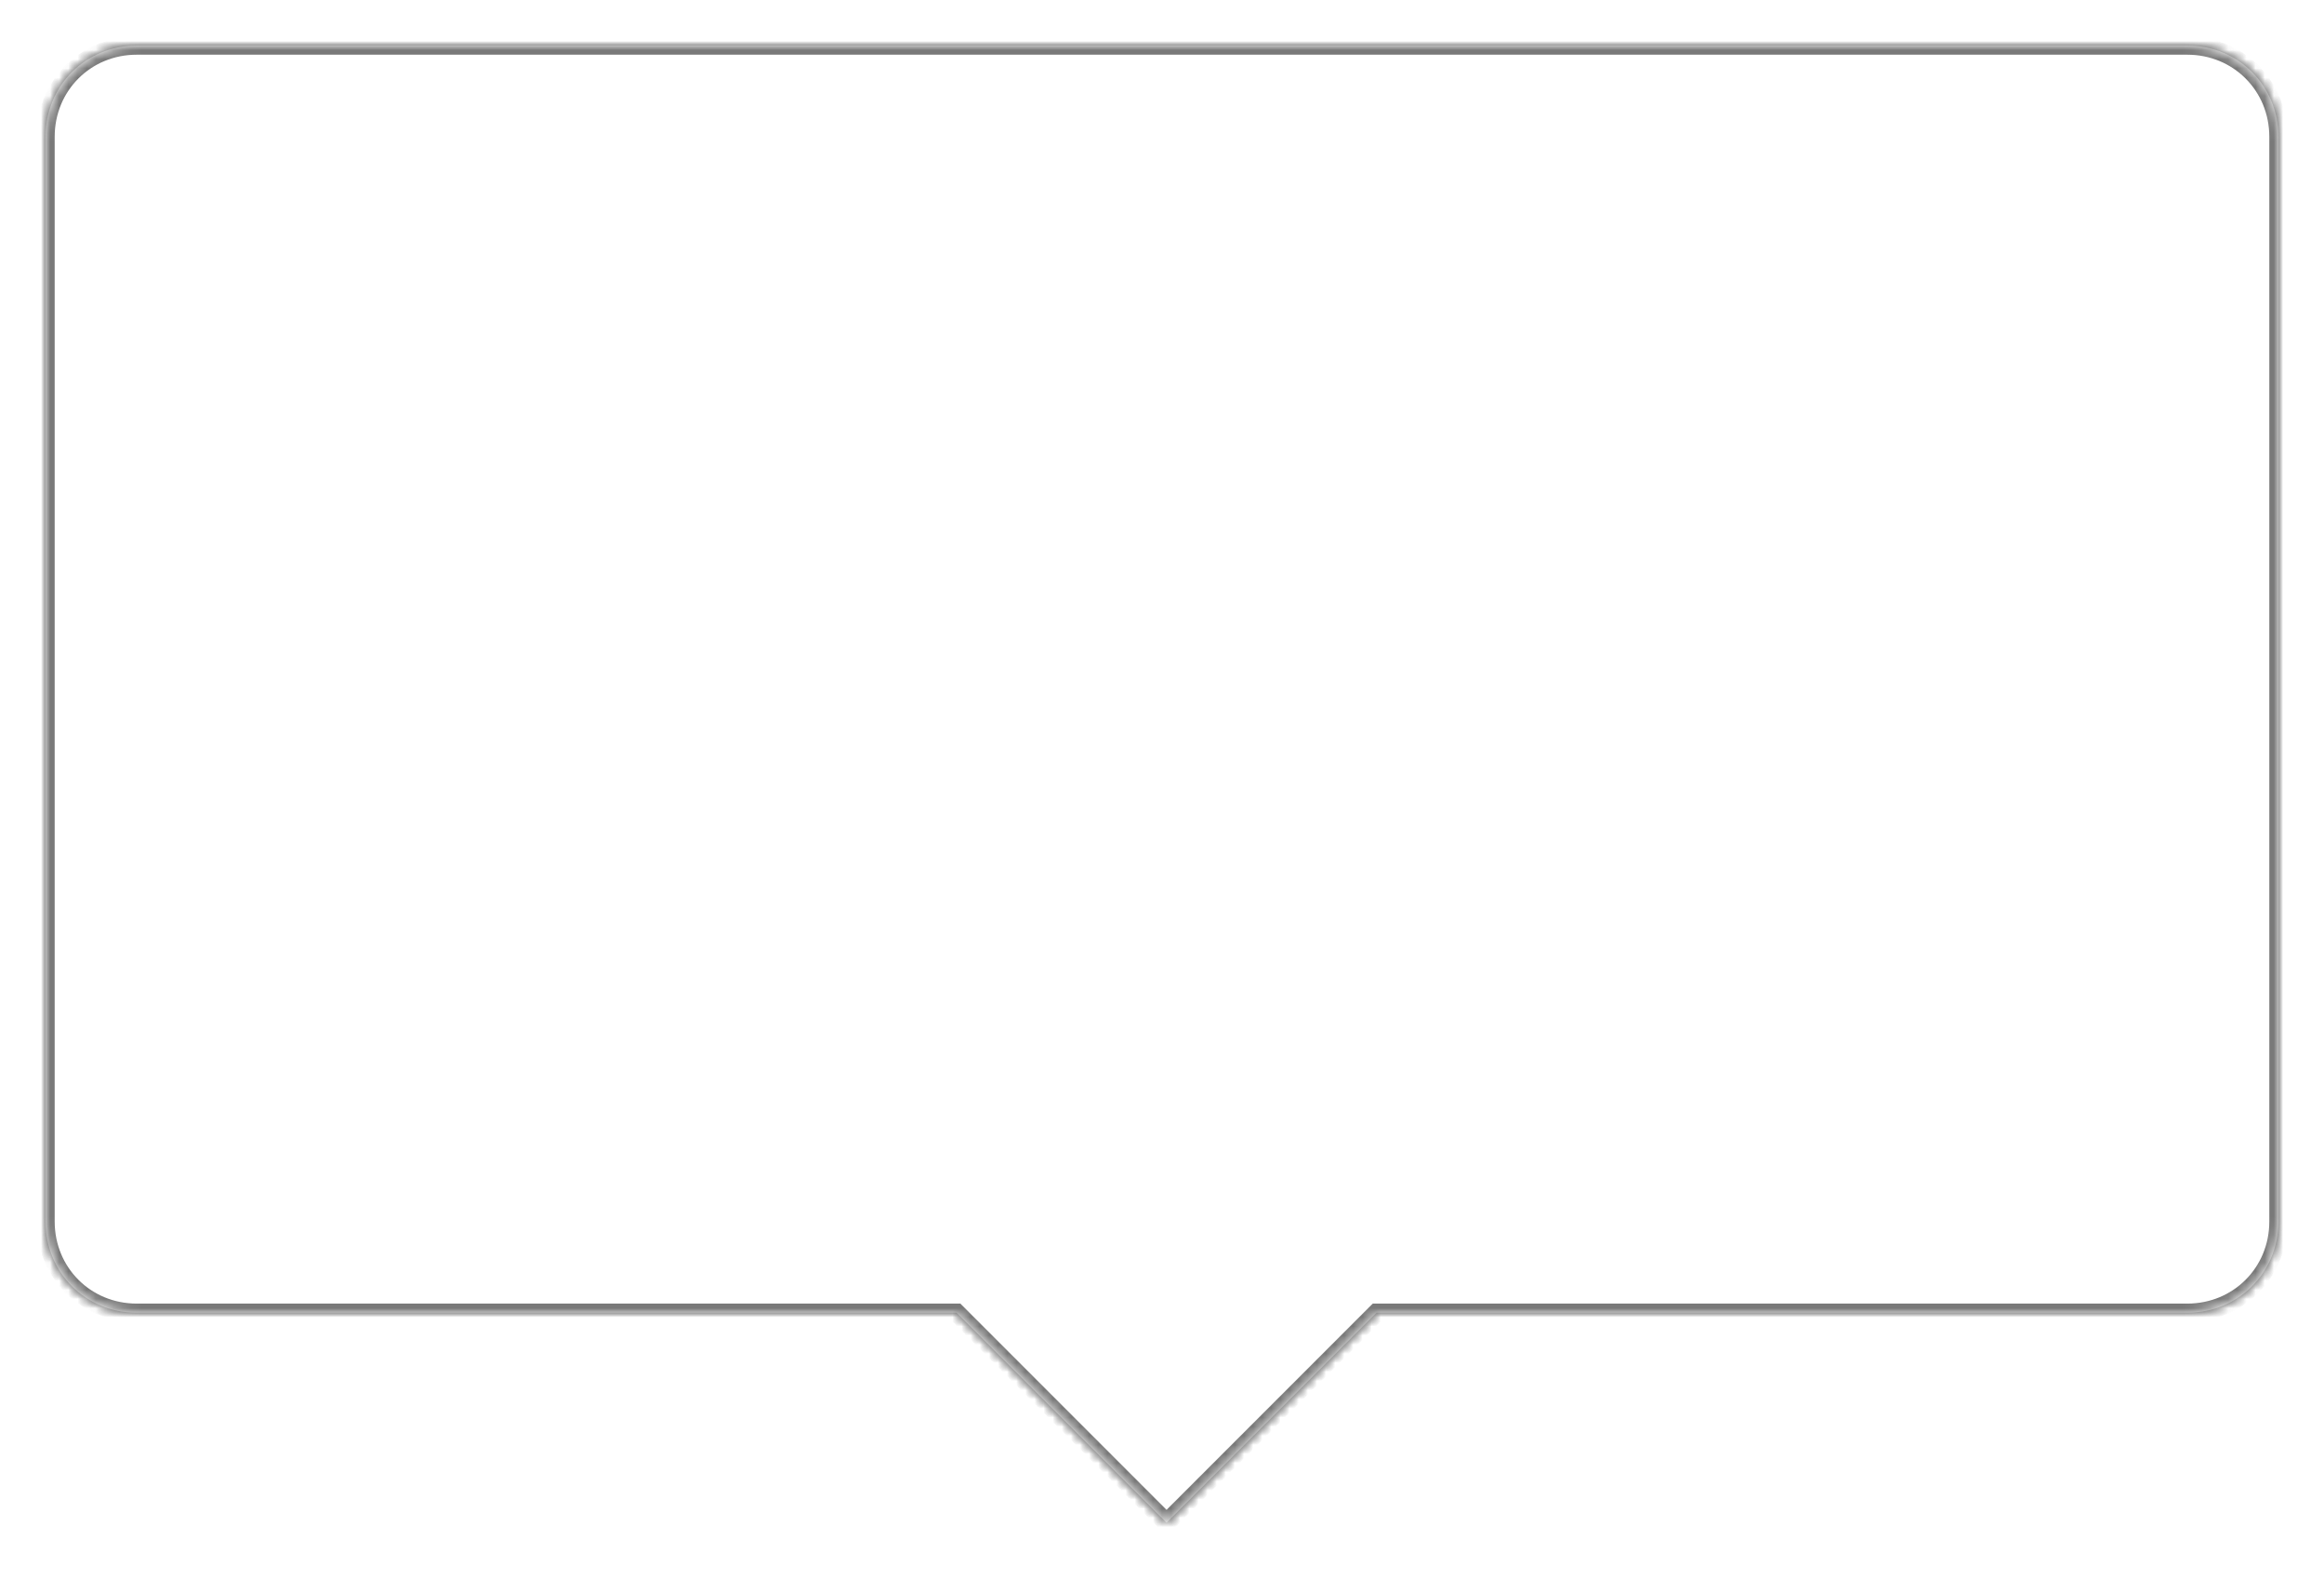﻿<?xml version="1.0" encoding="utf-8"?>
<svg version="1.1" xmlns:xlink="http://www.w3.org/1999/xlink" width="255px" height="173px" xmlns="http://www.w3.org/2000/svg">
  <defs>
    <mask fill="white" id="clip258">
      <path d="M 235 139  L 146.041 139  L 123 162.042  L 99.959 139  L 10 139  C 4.4 139  0 134.6  0 129  L 0 10  C 0 4.4  4.4 0  10 0  L 235 0  C 240.6 0  245 4.4  245 10  L 245 129  C 245 134.6  240.6 139  235 139  Z " fill-rule="evenodd" />
    </mask>
    <filter x="404px" y="86px" width="255px" height="173px" filterUnits="userSpaceOnUse" id="filter259">
      <feOffset dx="0" dy="0" in="SourceAlpha" result="shadowOffsetInner" />
      <feGaussianBlur stdDeviation="2.5" in="shadowOffsetInner" result="shadowGaussian" />
      <feComposite in2="shadowGaussian" operator="atop" in="SourceAlpha" result="shadowComposite" />
      <feColorMatrix type="matrix" values="0 0 0 0 0  0 0 0 0 0  0 0 0 0 0  0 0 0 0.349 0  " in="shadowComposite" />
    </filter>
    <g id="widget260">
      <path d="M 235 139  L 146.041 139  L 123 162.042  L 99.959 139  L 10 139  C 4.4 139  0 134.6  0 129  L 0 10  C 0 4.4  4.4 0  10 0  L 235 0  C 240.6 0  245 4.4  245 10  L 245 129  C 245 134.6  240.6 139  235 139  Z " fill-rule="nonzero" fill="#ffffff" stroke="none" transform="matrix(1 0 0 1 409 91 )" />
      <path d="M 235 139  L 146.041 139  L 123 162.042  L 99.959 139  L 10 139  C 4.4 139  0 134.6  0 129  L 0 10  C 0 4.4  4.4 0  10 0  L 235 0  C 240.6 0  245 4.4  245 10  L 245 129  C 245 134.6  240.6 139  235 139  Z " stroke-width="2" stroke="#797979" fill="none" transform="matrix(1 0 0 1 409 91 )" mask="url(#clip258)" />
    </g>
  </defs>
  <g transform="matrix(1 0 0 1 -404 -86 )">
    <use xlink:href="#widget260" filter="url(#filter259)" />
    <use xlink:href="#widget260" />
  </g>
</svg>